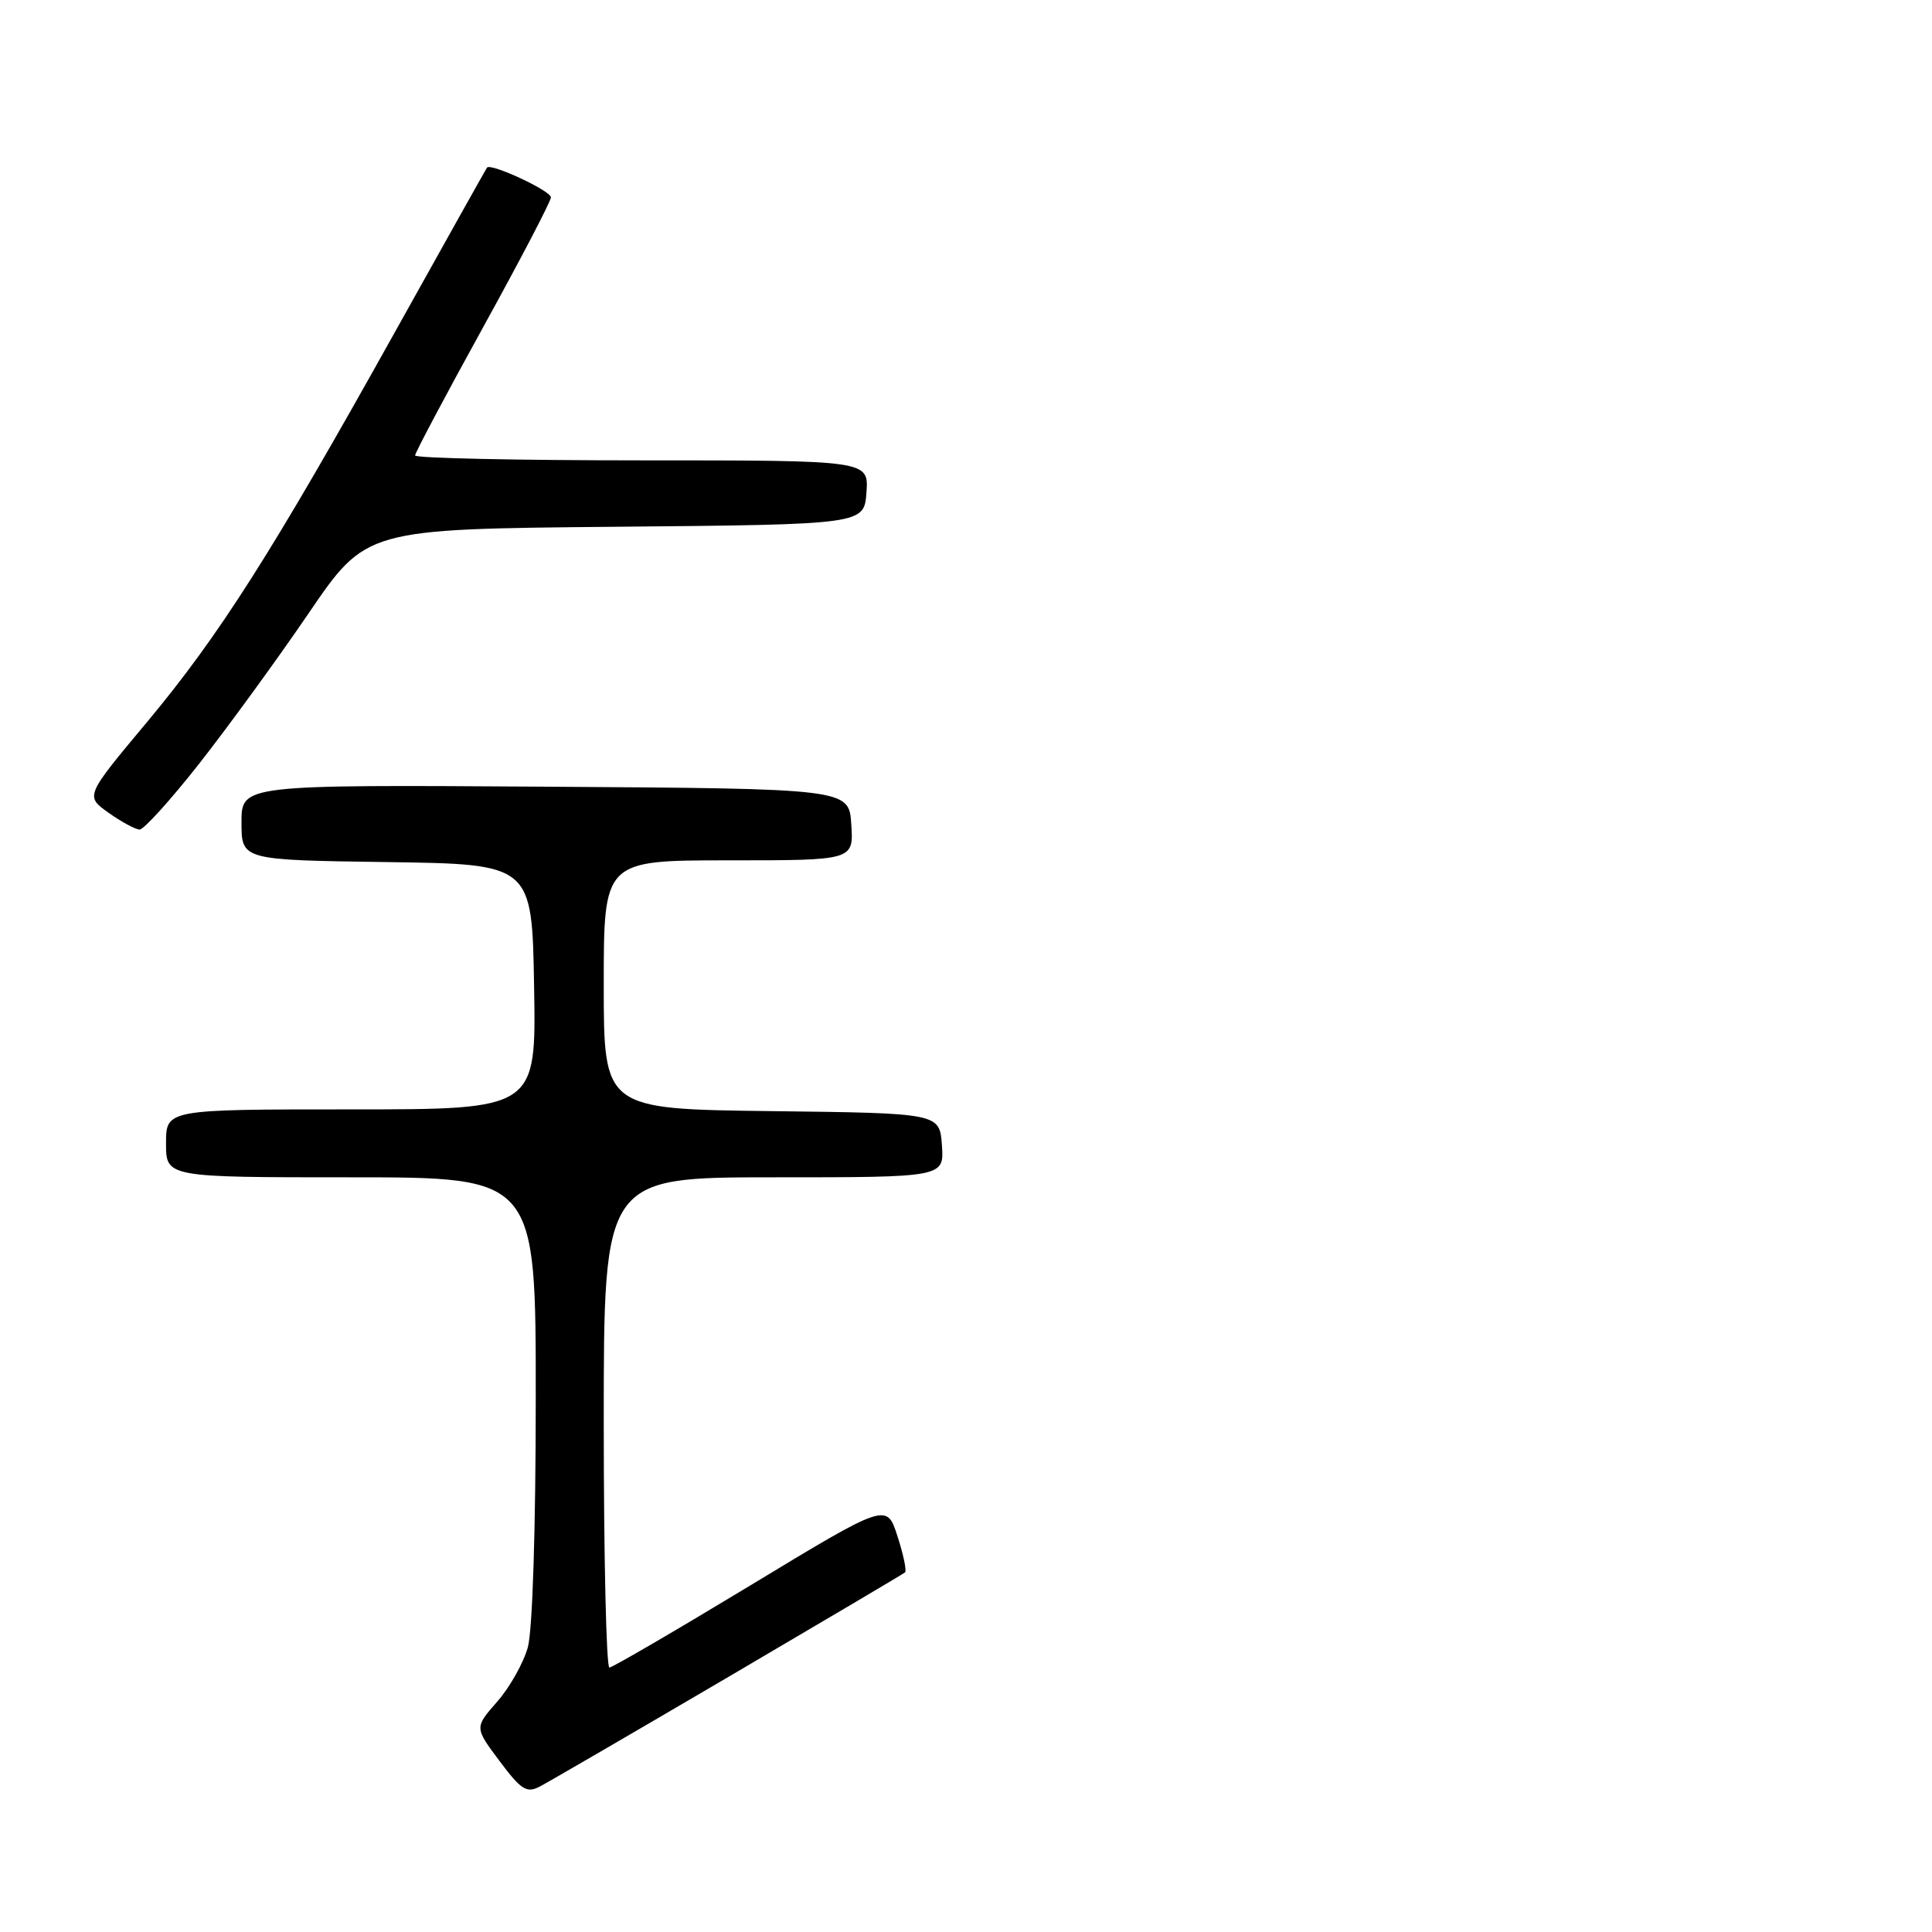<?xml version="1.0" encoding="UTF-8" standalone="no"?>
<!DOCTYPE svg PUBLIC "-//W3C//DTD SVG 1.1//EN" "http://www.w3.org/Graphics/SVG/1.1/DTD/svg11.dtd" >
<svg xmlns="http://www.w3.org/2000/svg" xmlns:xlink="http://www.w3.org/1999/xlink" version="1.1" viewBox="0 0 256 256">
 <g >
 <path fill="currentColor"
d=" M 96.50 222.21 C 109.15 214.78 119.69 208.55 119.92 208.35 C 120.16 208.15 119.71 205.99 118.92 203.56 C 117.50 199.13 117.50 199.13 99.50 210.03 C 89.60 216.02 81.16 220.94 80.75 220.96 C 80.34 220.98 80.00 206.38 80.00 188.50 C 80.00 156.00 80.00 156.00 102.56 156.00 C 125.11 156.00 125.11 156.00 124.81 151.75 C 124.50 147.50 124.50 147.50 102.25 147.23 C 80.00 146.96 80.00 146.96 80.00 130.48 C 80.00 114.00 80.00 114.00 96.55 114.00 C 113.11 114.00 113.11 114.00 112.80 109.25 C 112.50 104.50 112.50 104.50 72.25 104.24 C 32.00 103.98 32.00 103.98 32.00 108.97 C 32.00 113.96 32.00 113.96 51.25 114.23 C 70.50 114.50 70.50 114.50 70.77 130.75 C 71.05 147.00 71.05 147.00 46.52 147.00 C 22.00 147.00 22.00 147.00 22.00 151.50 C 22.00 156.00 22.00 156.00 46.50 156.00 C 71.00 156.00 71.00 156.00 70.99 185.25 C 70.99 202.57 70.56 216.04 69.94 218.28 C 69.36 220.35 67.54 223.60 65.88 225.48 C 62.87 228.91 62.87 228.91 66.19 233.34 C 69.04 237.16 69.78 237.63 71.50 236.74 C 72.60 236.17 83.85 229.63 96.50 222.21 Z  M 26.37 101.22 C 30.14 96.42 36.67 87.46 40.87 81.30 C 48.50 70.10 48.50 70.10 81.50 69.80 C 114.50 69.50 114.50 69.50 114.81 65.25 C 115.11 61.00 115.11 61.00 85.06 61.00 C 68.53 61.00 55.00 60.71 55.00 60.35 C 55.00 60.00 59.05 52.37 64.00 43.39 C 68.95 34.42 73.00 26.66 73.00 26.15 C 73.00 25.28 65.02 21.57 64.53 22.21 C 64.41 22.37 58.90 32.21 52.29 44.07 C 36.05 73.21 29.06 84.20 19.43 95.74 C 11.28 105.49 11.28 105.49 14.39 107.70 C 16.10 108.91 17.95 109.91 18.50 109.92 C 19.05 109.93 22.59 106.02 26.37 101.22 Z "/>
</g>
</svg>